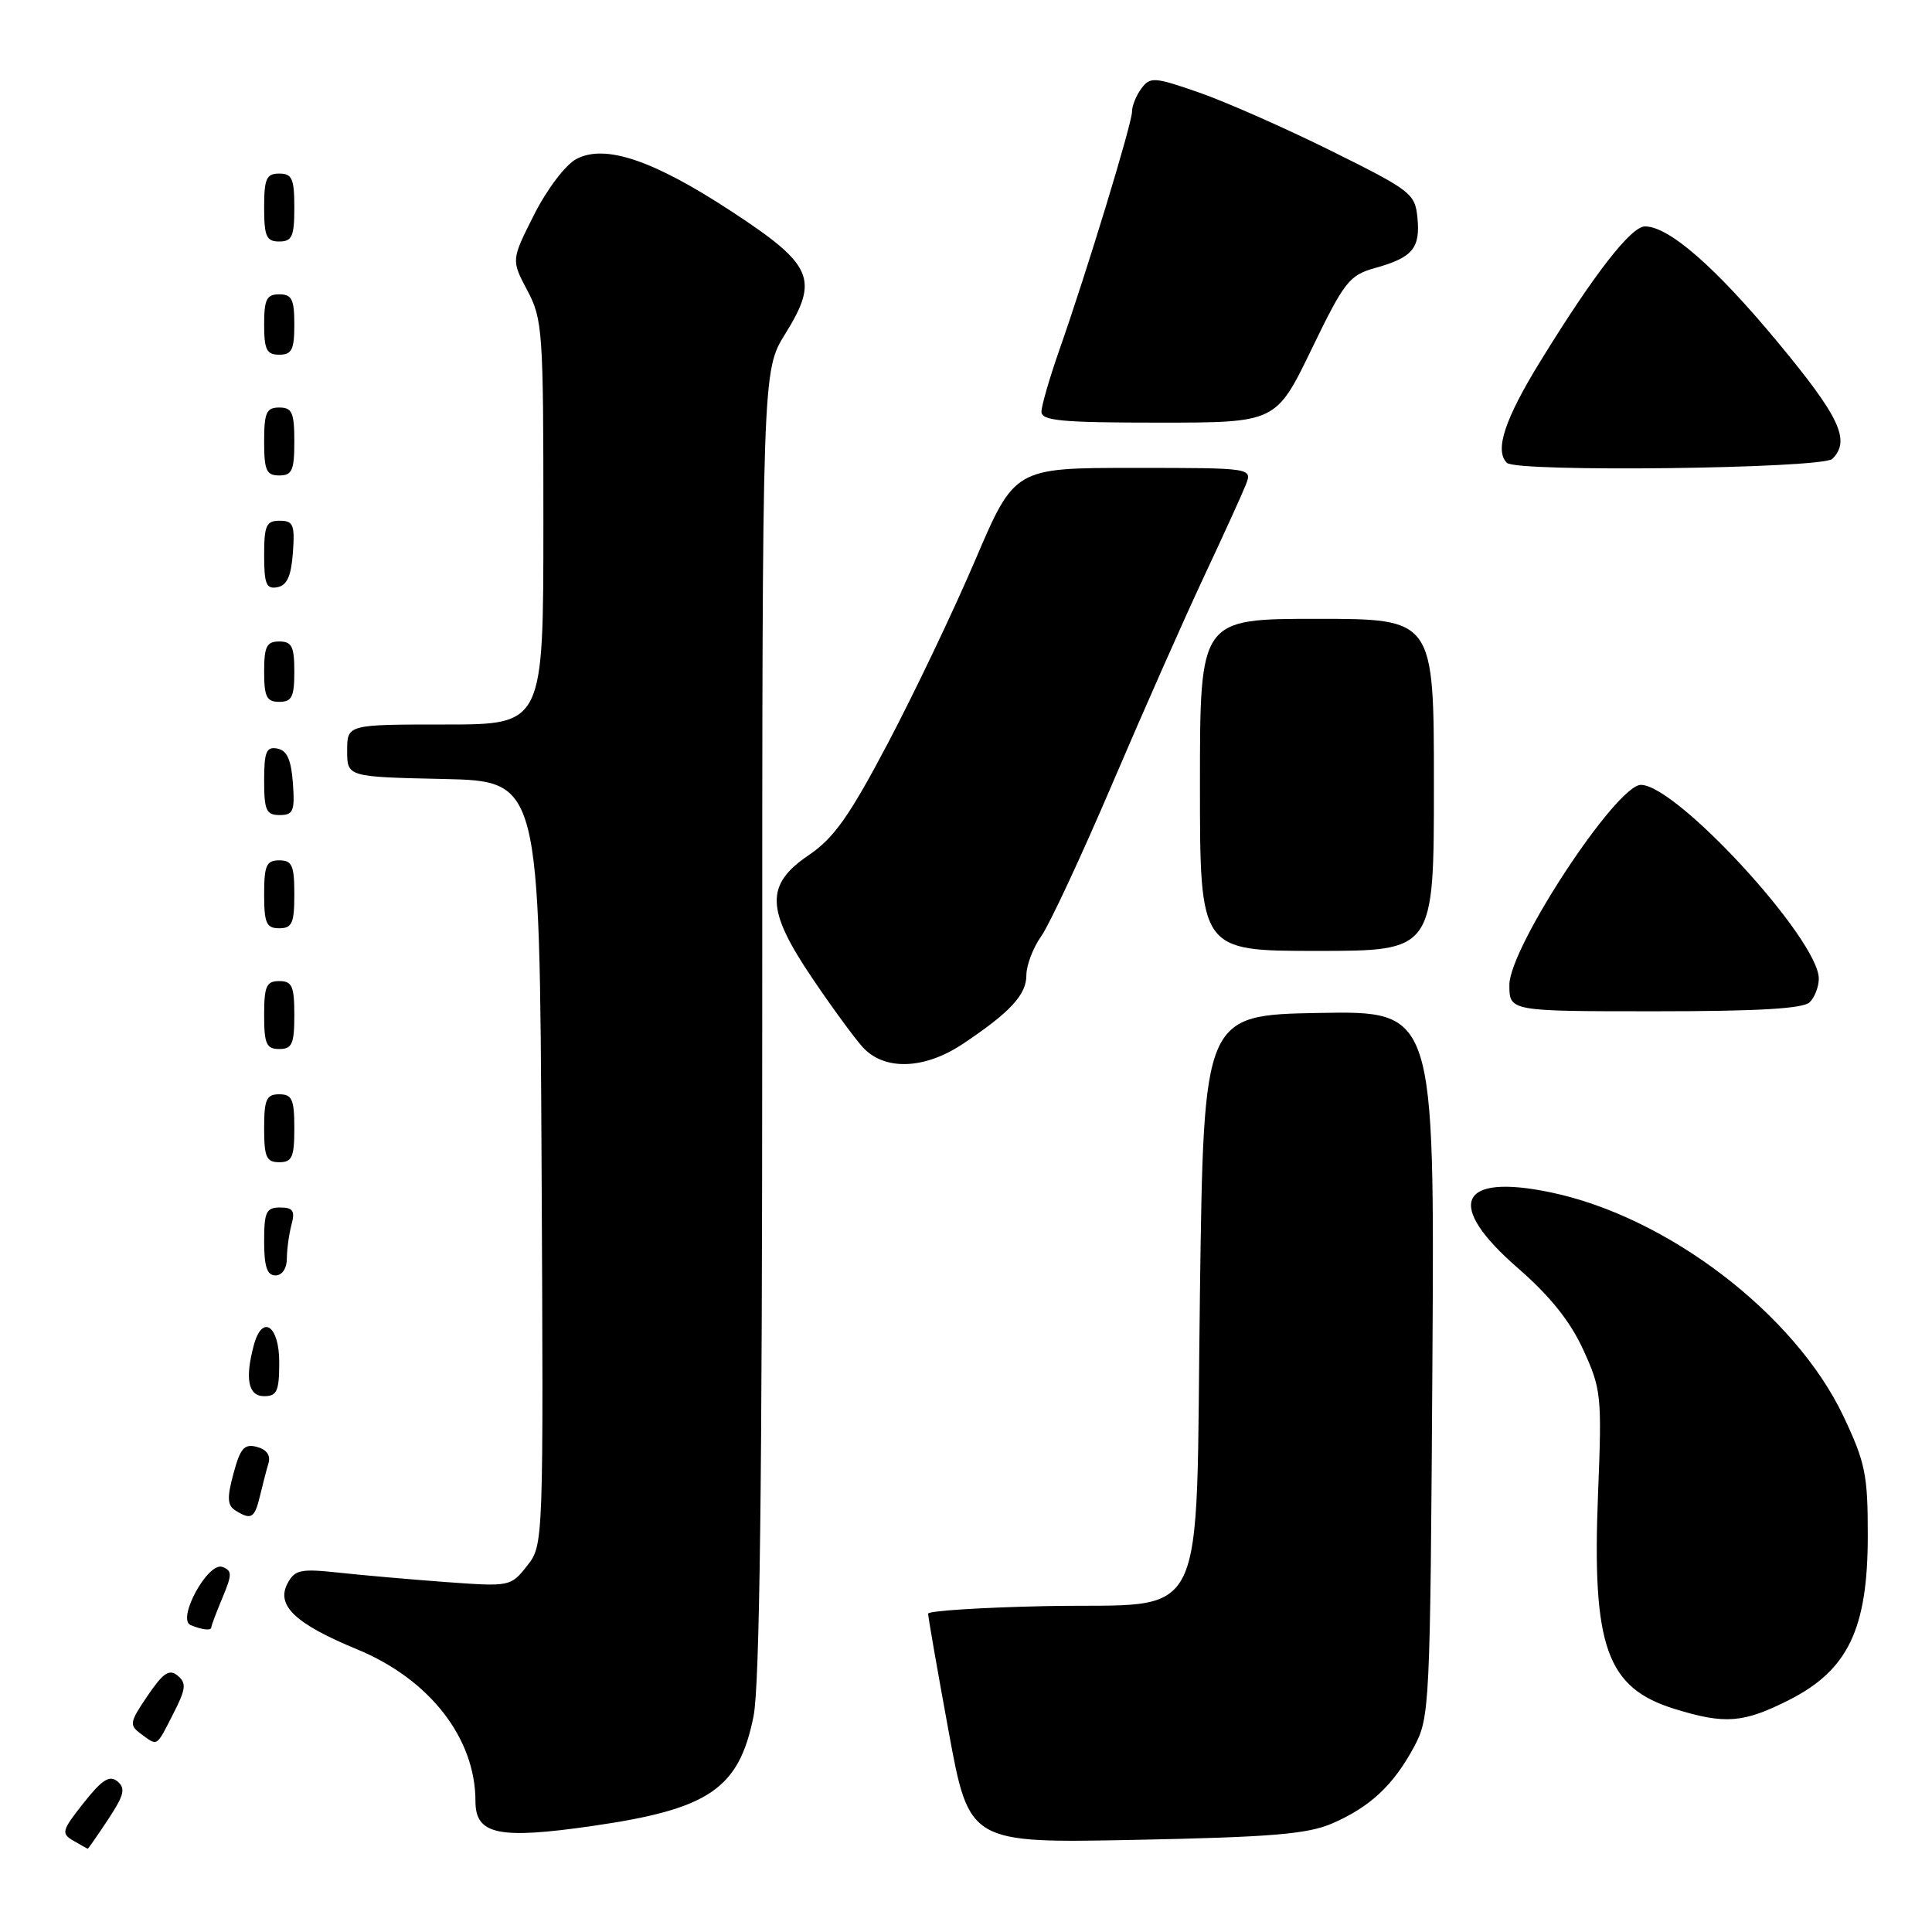 <?xml version="1.0" encoding="UTF-8" standalone="no"?>
<!DOCTYPE svg PUBLIC "-//W3C//DTD SVG 1.1//EN" "http://www.w3.org/Graphics/SVG/1.1/DTD/svg11.dtd" >
<svg xmlns="http://www.w3.org/2000/svg" xmlns:xlink="http://www.w3.org/1999/xlink" version="1.1" viewBox="0 0 256 256">
 <g >
 <path fill="currentColor"
d=" M 14.32 241.09 C 16.45 237.87 16.67 236.97 15.57 236.05 C 14.51 235.18 13.53 235.80 11.08 238.90 C 8.18 242.56 8.08 242.95 9.72 243.90 C 10.70 244.47 11.55 244.95 11.62 244.97 C 11.68 244.99 12.90 243.24 14.32 241.09 Z  M 176.49 241.63 C 181.53 239.45 184.62 236.57 187.35 231.50 C 189.45 227.59 189.51 226.41 189.80 180.72 C 190.09 133.95 190.09 133.95 174.80 134.22 C 159.50 134.50 159.50 134.50 159.00 171.22 C 158.38 216.72 160.53 212.36 138.47 212.82 C 129.96 213.00 122.99 213.45 122.98 213.82 C 122.97 214.19 124.19 221.19 125.69 229.37 C 128.42 244.23 128.42 244.23 150.46 243.79 C 168.40 243.43 173.24 243.03 176.49 241.63 Z  M 78.50 241.95 C 93.98 239.72 97.91 237.04 99.85 227.41 C 100.66 223.34 101.00 196.57 101.00 135.40 C 101.00 49.13 101.00 49.13 104.06 44.22 C 108.55 36.98 107.73 35.10 97.02 28.07 C 86.59 21.22 80.16 19.04 76.35 21.08 C 74.93 21.84 72.47 25.08 70.77 28.45 C 67.74 34.45 67.74 34.45 69.87 38.48 C 71.90 42.29 72.01 43.87 72.00 69.25 C 72.00 96.00 72.00 96.00 59.00 96.00 C 46.00 96.00 46.00 96.00 46.00 99.47 C 46.00 102.94 46.00 102.94 58.75 103.22 C 71.50 103.50 71.50 103.50 71.76 154.10 C 72.02 204.71 72.02 204.71 69.84 207.48 C 67.67 210.23 67.58 210.25 59.08 209.63 C 54.36 209.28 47.96 208.72 44.85 208.38 C 39.85 207.84 39.07 208.00 38.11 209.79 C 36.54 212.72 39.11 215.16 47.33 218.55 C 56.92 222.51 63.00 230.31 63.00 238.67 C 63.00 243.10 66.04 243.75 78.50 241.95 Z  M 22.95 227.10 C 24.64 223.80 24.73 223.02 23.55 222.04 C 22.43 221.11 21.64 221.64 19.56 224.69 C 17.16 228.22 17.10 228.59 18.68 229.75 C 20.92 231.40 20.68 231.55 22.95 227.10 Z  M 237.07 225.25 C 244.87 221.30 247.49 215.84 247.49 203.50 C 247.50 195.42 247.17 193.80 244.26 187.65 C 237.85 174.13 220.95 161.21 205.46 157.99 C 193.23 155.45 191.44 159.61 201.14 168.04 C 205.39 171.74 208.06 175.07 209.79 178.85 C 212.18 184.07 212.27 184.94 211.75 197.91 C 210.93 218.22 212.88 223.66 221.92 226.45 C 228.60 228.51 231.02 228.31 237.07 225.25 Z  M 28.00 215.62 C 28.00 215.41 28.66 213.66 29.47 211.72 C 30.77 208.62 30.77 208.13 29.48 207.63 C 27.56 206.89 23.37 214.58 25.27 215.34 C 26.85 215.98 28.00 216.10 28.00 215.62 Z  M 34.44 198.25 C 34.80 196.74 35.31 194.77 35.58 193.87 C 35.88 192.84 35.32 192.06 34.04 191.72 C 32.37 191.28 31.84 191.89 30.94 195.24 C 30.07 198.44 30.12 199.46 31.17 200.13 C 33.27 201.46 33.74 201.18 34.44 198.25 Z  M 37.00 180.50 C 37.00 175.61 34.74 174.10 33.63 178.25 C 32.43 182.72 32.90 185.00 35.00 185.00 C 36.70 185.00 37.00 184.33 37.00 180.50 Z  M 38.01 166.75 C 38.02 165.51 38.30 163.49 38.63 162.25 C 39.12 160.44 38.82 160.00 37.12 160.00 C 35.27 160.00 35.00 160.58 35.00 164.50 C 35.00 167.83 35.39 169.00 36.50 169.00 C 37.38 169.00 38.01 168.08 38.01 166.75 Z  M 39.00 149.50 C 39.00 145.67 38.70 145.00 37.00 145.00 C 35.30 145.00 35.00 145.67 35.00 149.50 C 35.00 153.33 35.30 154.00 37.00 154.00 C 38.70 154.00 39.00 153.33 39.00 149.50 Z  M 127.52 138.36 C 133.82 134.17 136.00 131.83 136.00 129.23 C 136.00 127.90 136.89 125.57 137.97 124.05 C 139.05 122.53 143.28 113.46 147.37 103.89 C 151.45 94.33 156.91 82.00 159.49 76.50 C 162.07 71.00 164.58 65.49 165.07 64.25 C 165.95 62.00 165.95 62.00 150.20 62.00 C 134.44 62.00 134.44 62.00 129.21 74.25 C 126.33 80.99 121.12 91.90 117.64 98.50 C 112.53 108.18 110.50 111.05 107.15 113.32 C 101.38 117.23 101.48 120.52 107.64 129.63 C 110.19 133.41 113.19 137.51 114.31 138.75 C 117.15 141.88 122.44 141.73 127.52 138.36 Z  M 39.00 134.50 C 39.00 130.67 38.70 130.00 37.00 130.00 C 35.30 130.00 35.00 130.67 35.00 134.50 C 35.00 138.33 35.30 139.00 37.00 139.00 C 38.70 139.00 39.00 138.33 39.00 134.50 Z  M 239.80 132.80 C 240.46 132.14 241.00 130.73 241.00 129.68 C 241.00 124.51 222.17 104.00 217.43 104.00 C 214.17 104.00 200.00 125.54 200.00 130.51 C 200.00 134.00 200.00 134.00 219.30 134.00 C 232.98 134.00 238.95 133.65 239.80 132.80 Z  M 190.00 104.00 C 190.00 82.00 190.00 82.00 174.50 82.00 C 159.00 82.00 159.00 82.00 159.00 104.00 C 159.00 126.00 159.00 126.00 174.50 126.00 C 190.00 126.00 190.00 126.00 190.00 104.00 Z  M 39.00 118.50 C 39.00 114.67 38.70 114.00 37.00 114.00 C 35.30 114.00 35.00 114.67 35.00 118.50 C 35.00 122.33 35.30 123.00 37.00 123.00 C 38.70 123.00 39.00 122.33 39.00 118.50 Z  M 38.81 103.76 C 38.58 100.66 38.03 99.43 36.75 99.19 C 35.29 98.91 35.00 99.61 35.00 103.43 C 35.00 107.38 35.28 108.00 37.06 108.00 C 38.86 108.00 39.08 107.47 38.81 103.76 Z  M 39.00 89.00 C 39.00 85.67 38.67 85.00 37.00 85.00 C 35.33 85.00 35.00 85.67 35.00 89.00 C 35.00 92.33 35.33 93.00 37.00 93.00 C 38.67 93.00 39.00 92.33 39.00 89.00 Z  M 38.81 73.24 C 39.08 69.53 38.86 69.00 37.06 69.00 C 35.28 69.00 35.00 69.62 35.00 73.57 C 35.00 77.39 35.29 78.09 36.75 77.81 C 38.03 77.57 38.58 76.34 38.81 73.24 Z  M 39.00 58.50 C 39.00 54.67 38.70 54.00 37.00 54.00 C 35.30 54.00 35.00 54.67 35.00 58.50 C 35.00 62.33 35.30 63.00 37.00 63.00 C 38.70 63.00 39.00 62.33 39.00 58.50 Z  M 242.80 60.80 C 245.24 58.36 243.79 55.26 235.54 45.32 C 227.30 35.38 221.13 30.00 217.97 30.00 C 216.12 30.00 211.20 36.34 204.13 47.83 C 199.38 55.54 198.01 59.68 199.67 61.33 C 200.93 62.60 241.50 62.10 242.80 60.80 Z  M 173.79 46.27 C 178.14 37.29 178.78 36.47 182.21 35.51 C 187.15 34.14 188.21 32.90 187.82 28.88 C 187.51 25.65 186.99 25.25 176.41 20.00 C 170.32 16.98 162.44 13.50 158.91 12.27 C 152.97 10.20 152.41 10.16 151.25 11.71 C 150.56 12.63 150.00 14.01 150.00 14.78 C 150.00 16.36 144.03 35.95 140.39 46.31 C 139.08 50.05 138.00 53.77 138.00 54.56 C 138.00 55.75 140.68 56.00 153.54 56.00 C 169.08 56.00 169.08 56.00 173.79 46.27 Z  M 39.00 43.00 C 39.00 39.67 38.67 39.00 37.00 39.00 C 35.33 39.00 35.00 39.67 35.00 43.00 C 35.00 46.33 35.33 47.00 37.00 47.00 C 38.67 47.00 39.00 46.33 39.00 43.00 Z  M 39.00 27.50 C 39.00 23.67 38.70 23.00 37.00 23.00 C 35.30 23.00 35.00 23.67 35.00 27.50 C 35.00 31.33 35.30 32.00 37.00 32.00 C 38.70 32.00 39.00 31.33 39.00 27.50 Z "/>
</g>
</svg>